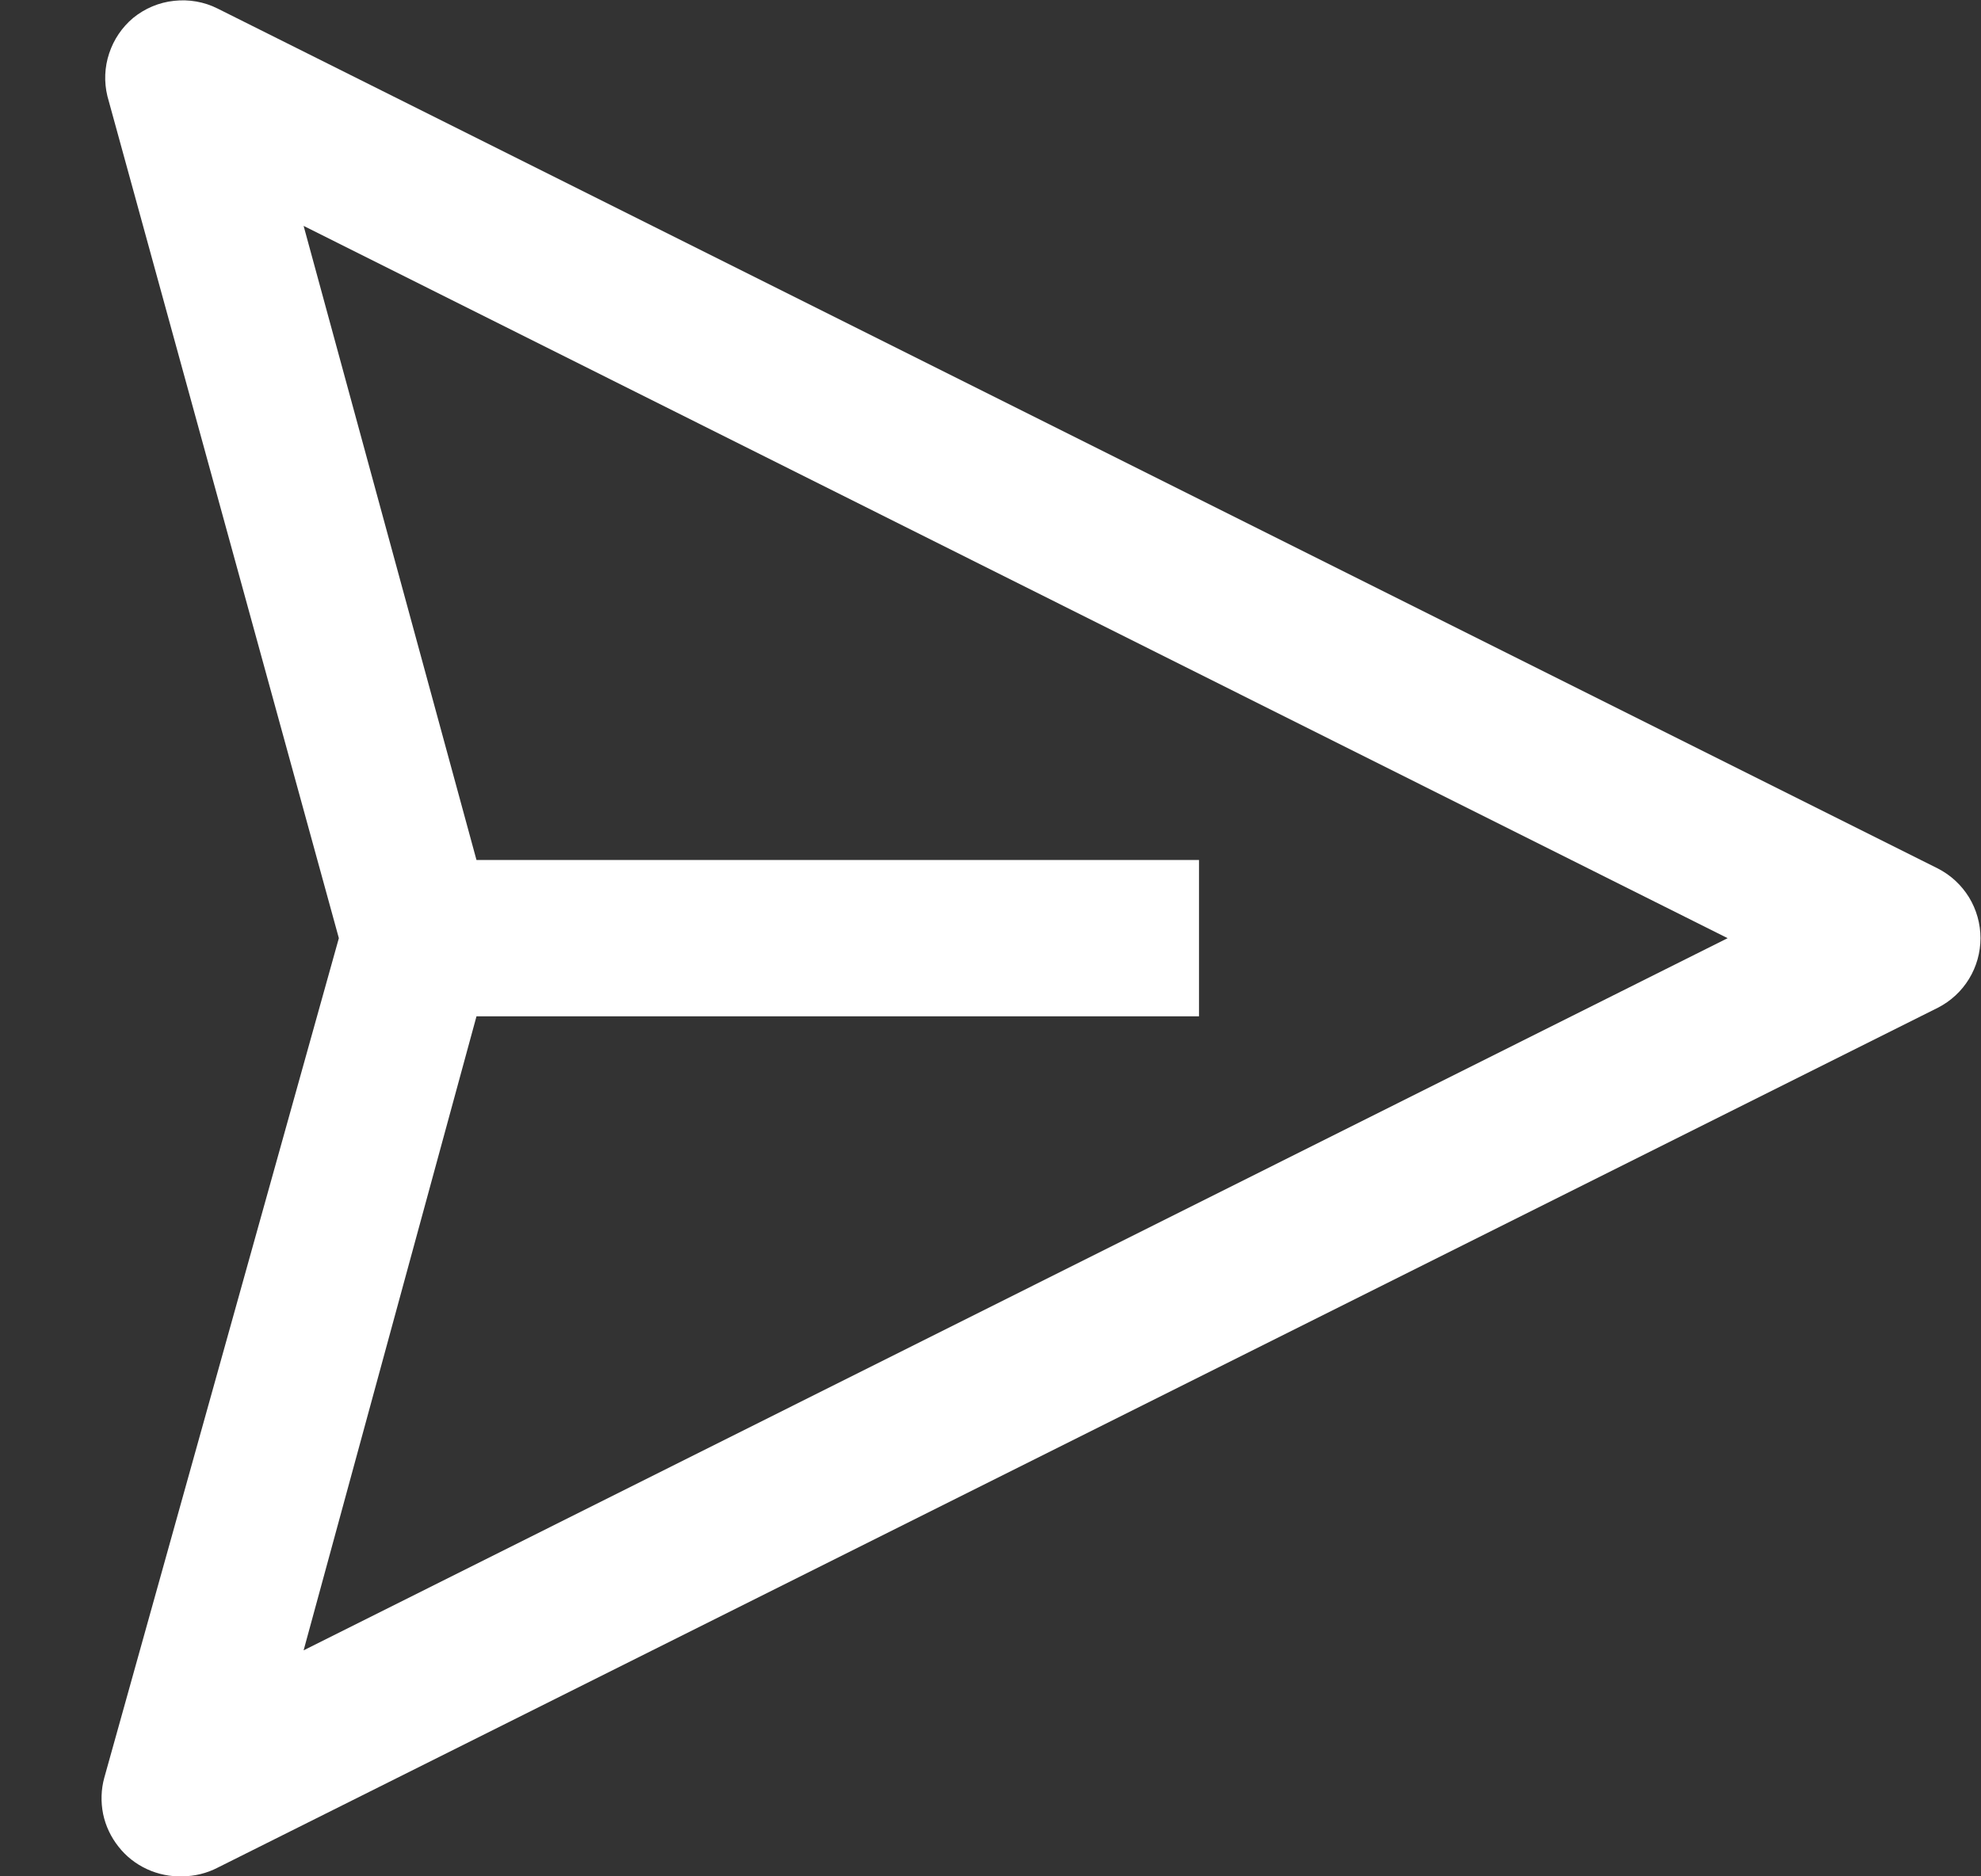 <svg width="19" height="18" viewBox="0 0 19 18" fill="none" xmlns="http://www.w3.org/2000/svg">
<rect x="0" y="0" width="19" height="18" fill="#333333" stroke="none"/>
<path d="M18.587 8.332L2.087 0.082C1.958 0.017 1.813 -0.008 1.669 0.008C1.525 0.023 1.389 0.081 1.277 0.172C1.17 0.262 1.091 0.379 1.047 0.512C1.003 0.644 0.997 0.786 1.03 0.922L3.25 9L1 17.055C0.969 17.168 0.966 17.287 0.989 17.402C1.013 17.517 1.064 17.624 1.137 17.716C1.209 17.808 1.303 17.882 1.41 17.931C1.516 17.98 1.633 18.004 1.75 18C1.867 17.999 1.983 17.971 2.087 17.917L18.587 9.667C18.71 9.604 18.813 9.509 18.885 9.391C18.957 9.273 18.995 9.138 18.995 9C18.995 8.862 18.957 8.726 18.885 8.608C18.813 8.491 18.71 8.395 18.587 8.332ZM2.912 15.832L4.57 9.75H11.5V8.25H4.57L2.912 2.167L16.57 9L2.912 15.832Z" fill="white"/>
</svg>

